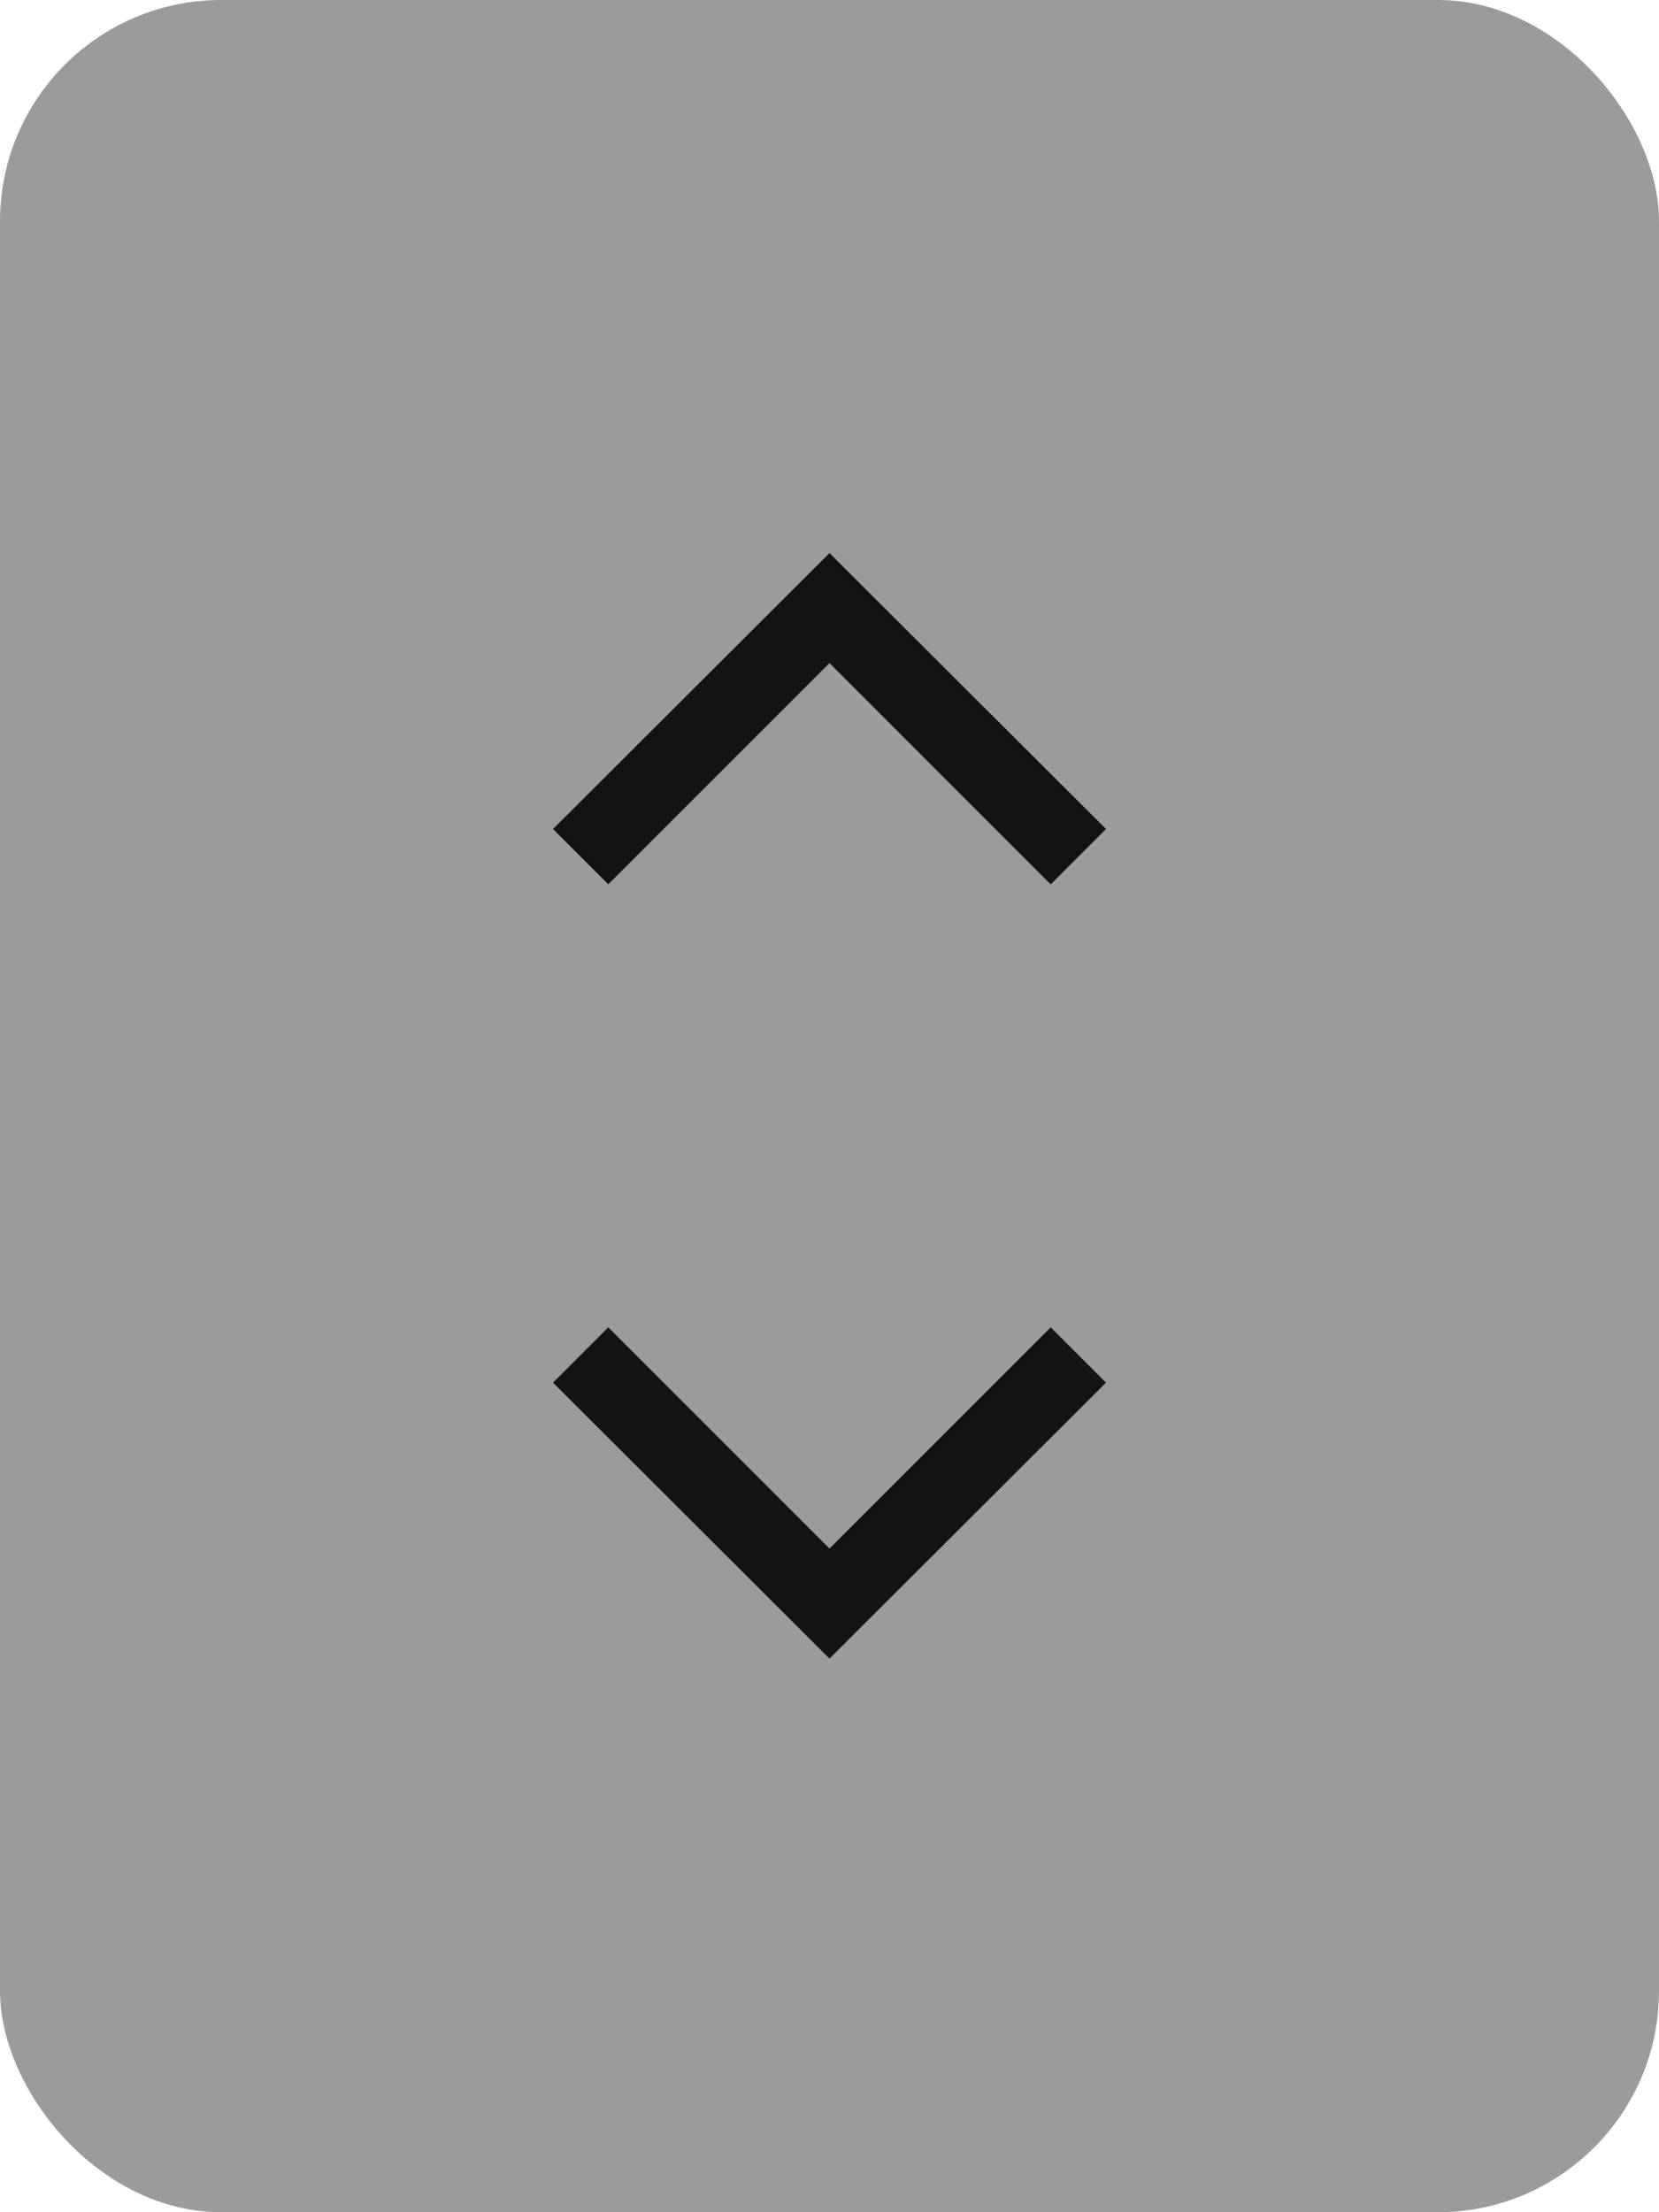 <?xml version="1.0" encoding="UTF-8"?>
<svg width="30" height="40" viewBox="0 0 30 40" xmlns="http://www.w3.org/2000/svg">
 <g transform="" fill-rule="evenodd">
  <rect width="30" height="40" rx="4" fill="#9b9b9b"/>
  <path d="m20 25-5 4.99-5-4.99 1-1 4 4 4-4z" fill="#141416"/>
  <path d="m10 14.99 5-4.99 5 4.99-1 1-4-4-4 4z" fill="#141416"/>
 </g>
</svg>
